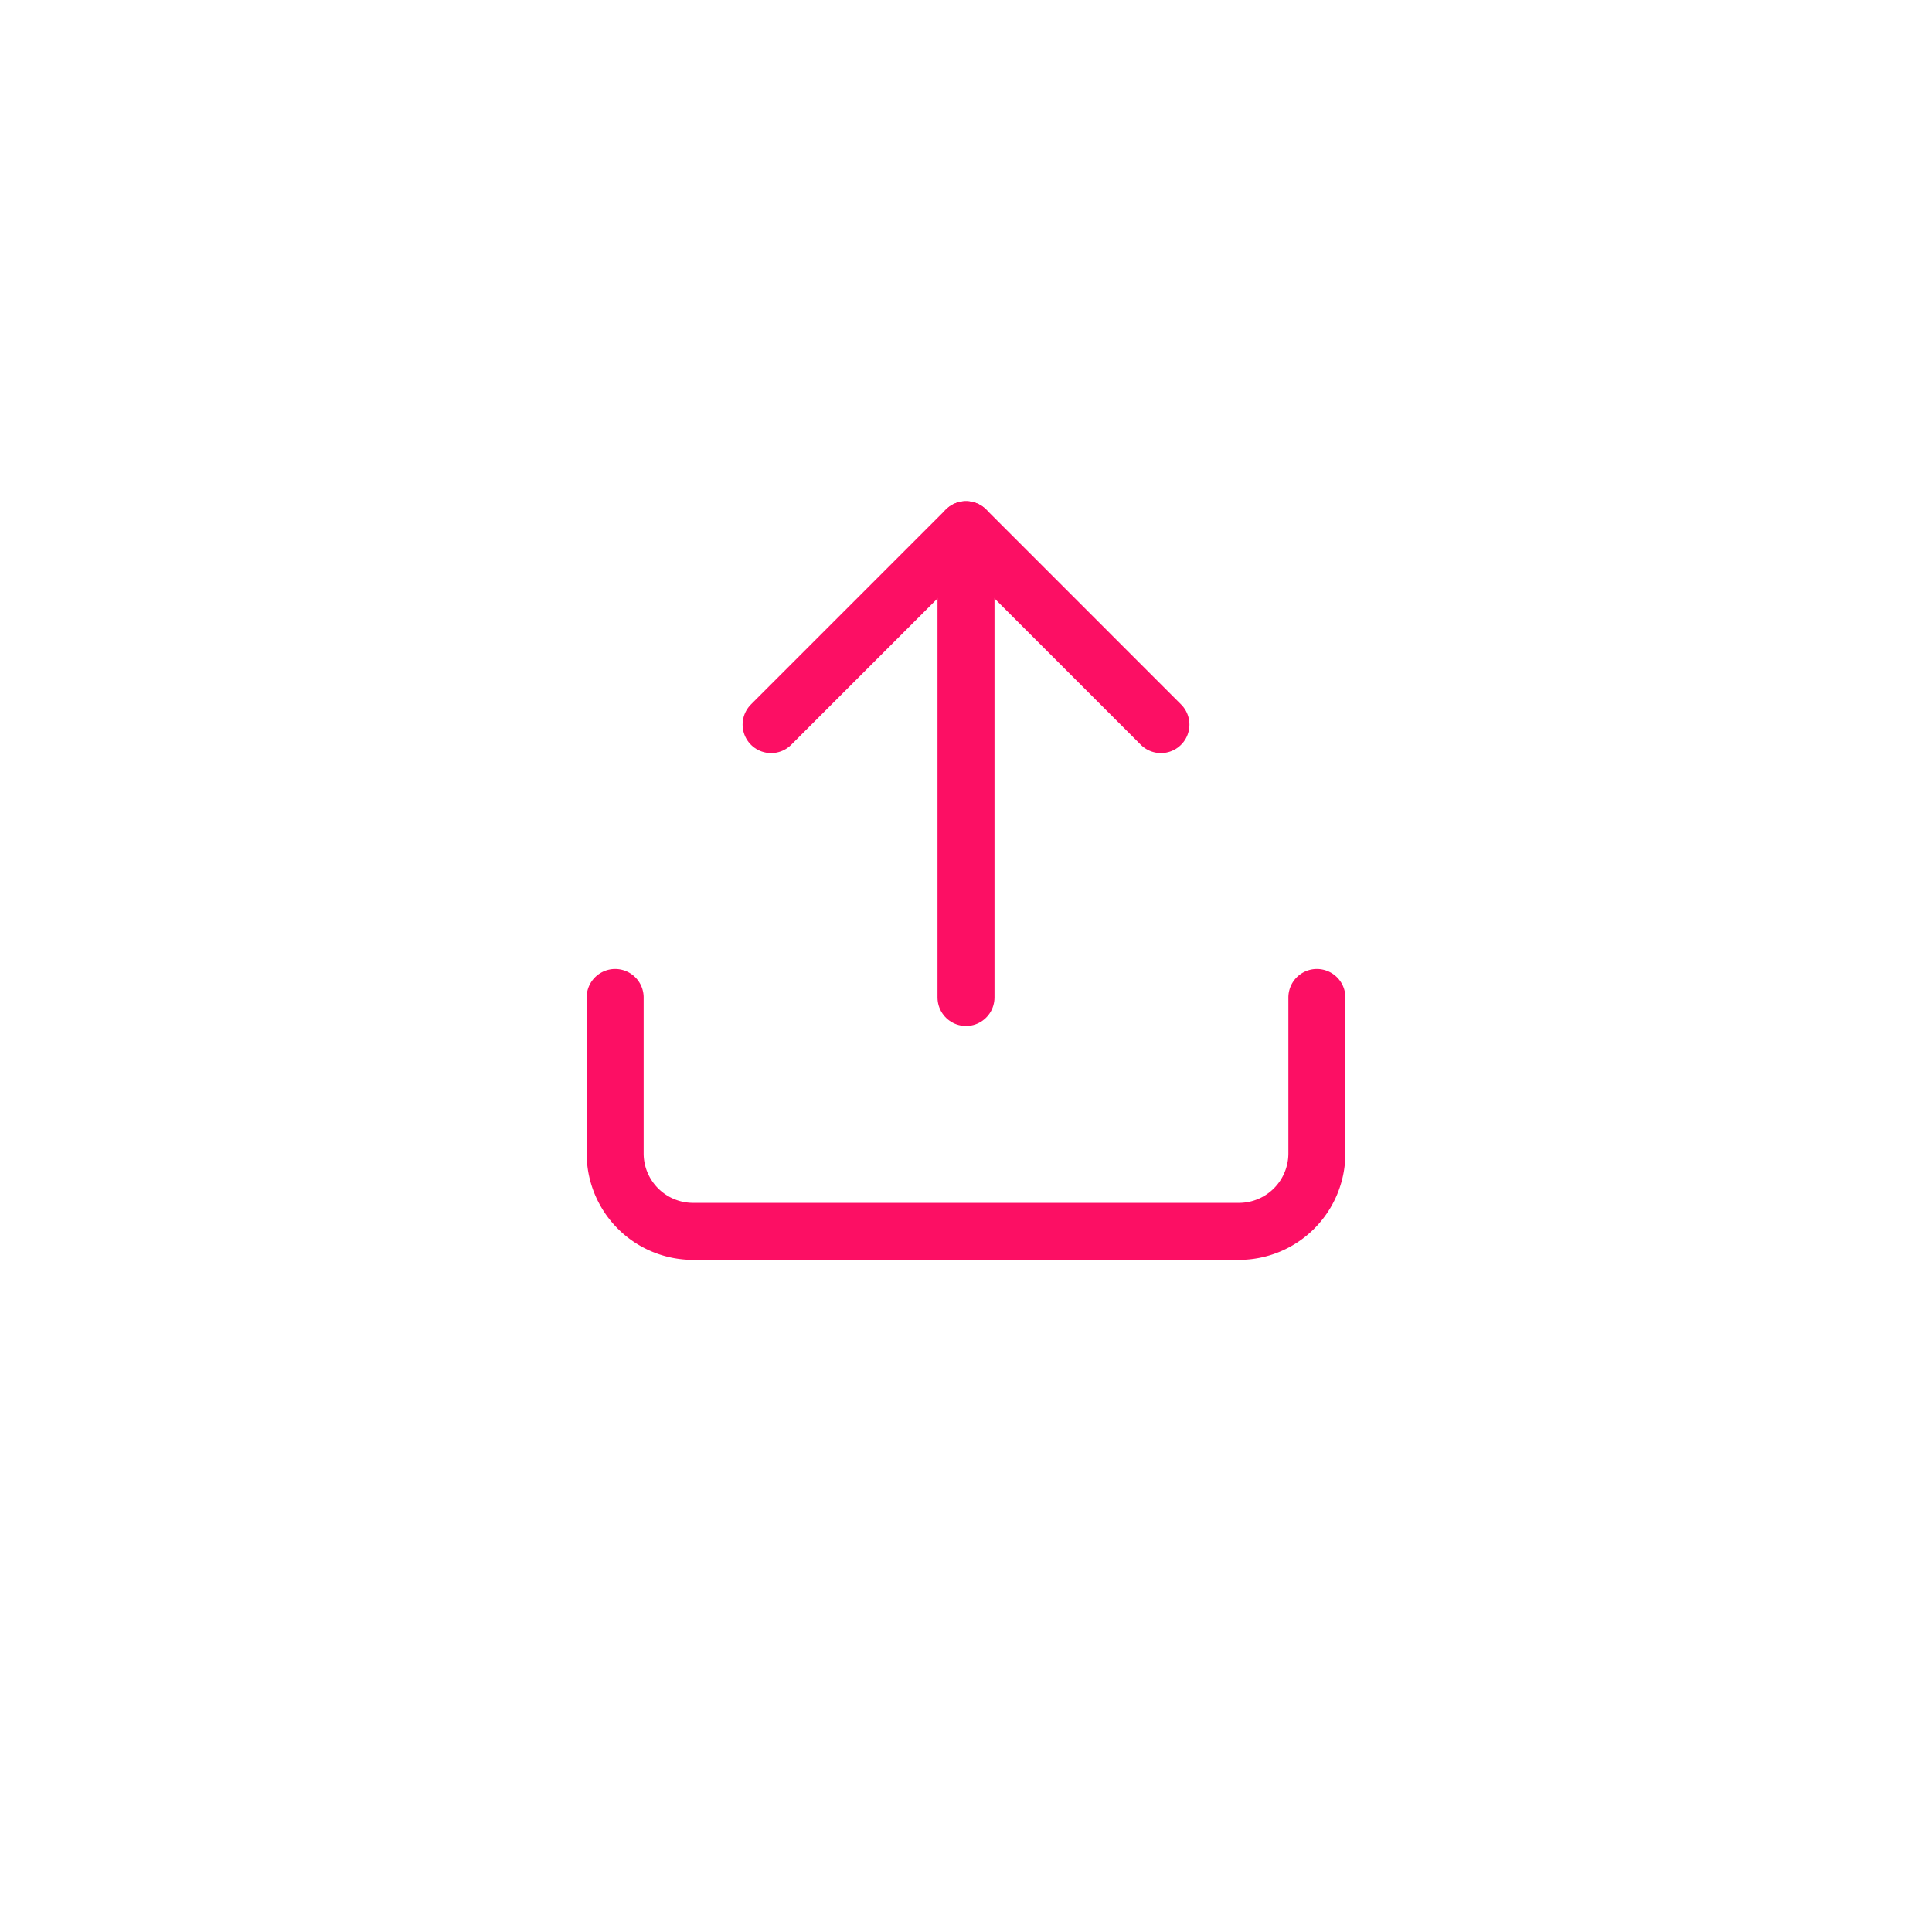 <svg xmlns="http://www.w3.org/2000/svg" xmlns:xlink="http://www.w3.org/1999/xlink" width="67.792" height="67.792" viewBox="0 0 67.792 67.792"><defs><filter id="a" x="0" y="0" width="67.792" height="67.792" filterUnits="userSpaceOnUse"><feOffset dy="3" input="SourceAlpha"/><feGaussianBlur stdDeviation="3" result="b"/><feFlood flood-opacity="0.161"/><feComposite operator="in" in2="b"/><feComposite in="SourceGraphic"/></filter></defs><g transform="translate(-11784.589 -622.589)"><g transform="matrix(1, 0, 0, 1, 11784.59, 622.59)" filter="url(#a)"><ellipse cx="24.896" cy="24.896" rx="24.896" ry="24.896" transform="translate(9 6)" fill="#fff"/></g><g transform="translate(11806.174 641.174)"><path d="M29.123,22.5v5.472a2.736,2.736,0,0,1-2.736,2.736H7.236A2.736,2.736,0,0,1,4.5,27.972V22.5" transform="translate(-4.5 -6.085)" fill="none" stroke="#fc0f64" stroke-linecap="round" stroke-linejoin="round" stroke-width="2"/><path d="M24.179,11.34,17.34,4.5,10.5,11.34" transform="translate(-5.028 -4.5)" fill="none" stroke="#fc0f64" stroke-linecap="round" stroke-linejoin="round" stroke-width="2"/><path d="M18,4.5V20.915" transform="translate(-5.689 -4.5)" fill="none" stroke="#fc0f64" stroke-linecap="round" stroke-linejoin="round" stroke-width="2"/></g></g></svg>